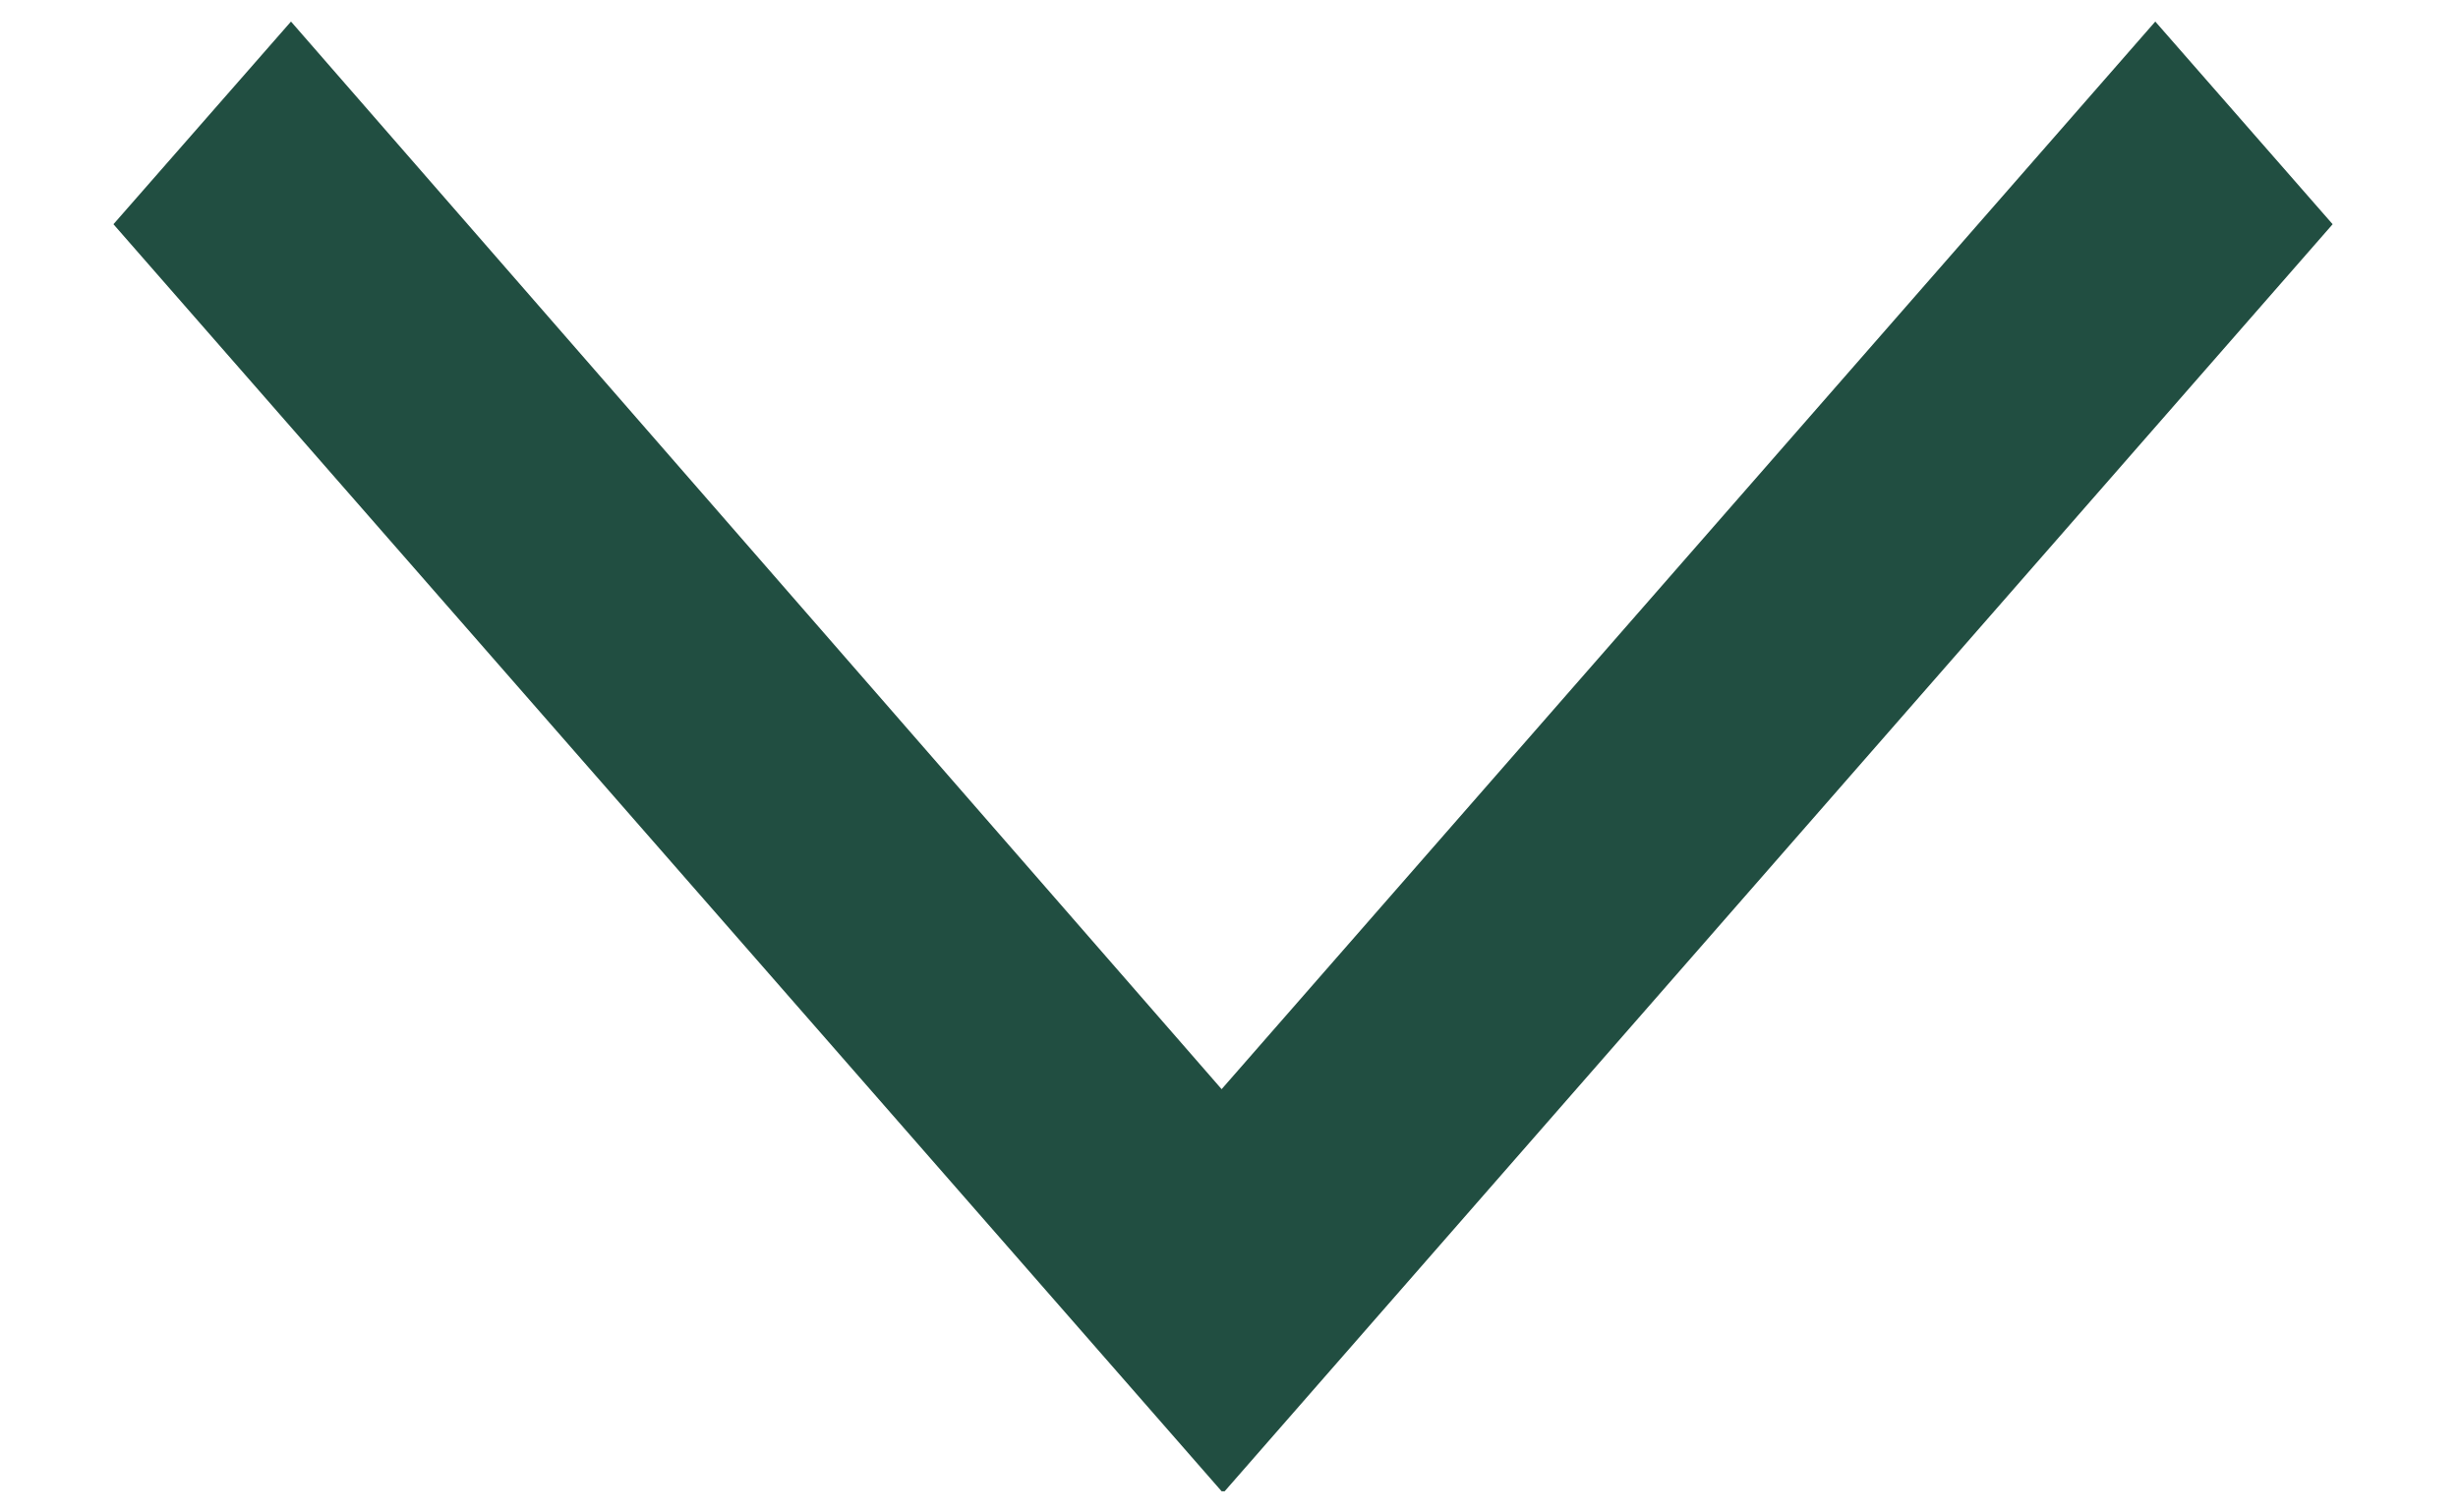 <svg width="13" height="8" viewBox="0 0 13 8" fill="none" xmlns="http://www.w3.org/2000/svg">
<g id="Frame" clip-path="url(#clip0_1_17)">
<path id="Vector" d="M12.337 1.186L11.399 0.114L6.461 5.761L1.539 0.114L0.6 1.186L6.461 7.888H6.477L12.337 1.186Z" fill="#214E41"/>
</g>
<defs>
<clipPath id="clip0_1_17">
<rect width="12" height="8" fill="white" transform="translate(0.469 0.001)"/>
</clipPath>
</defs>
</svg>

